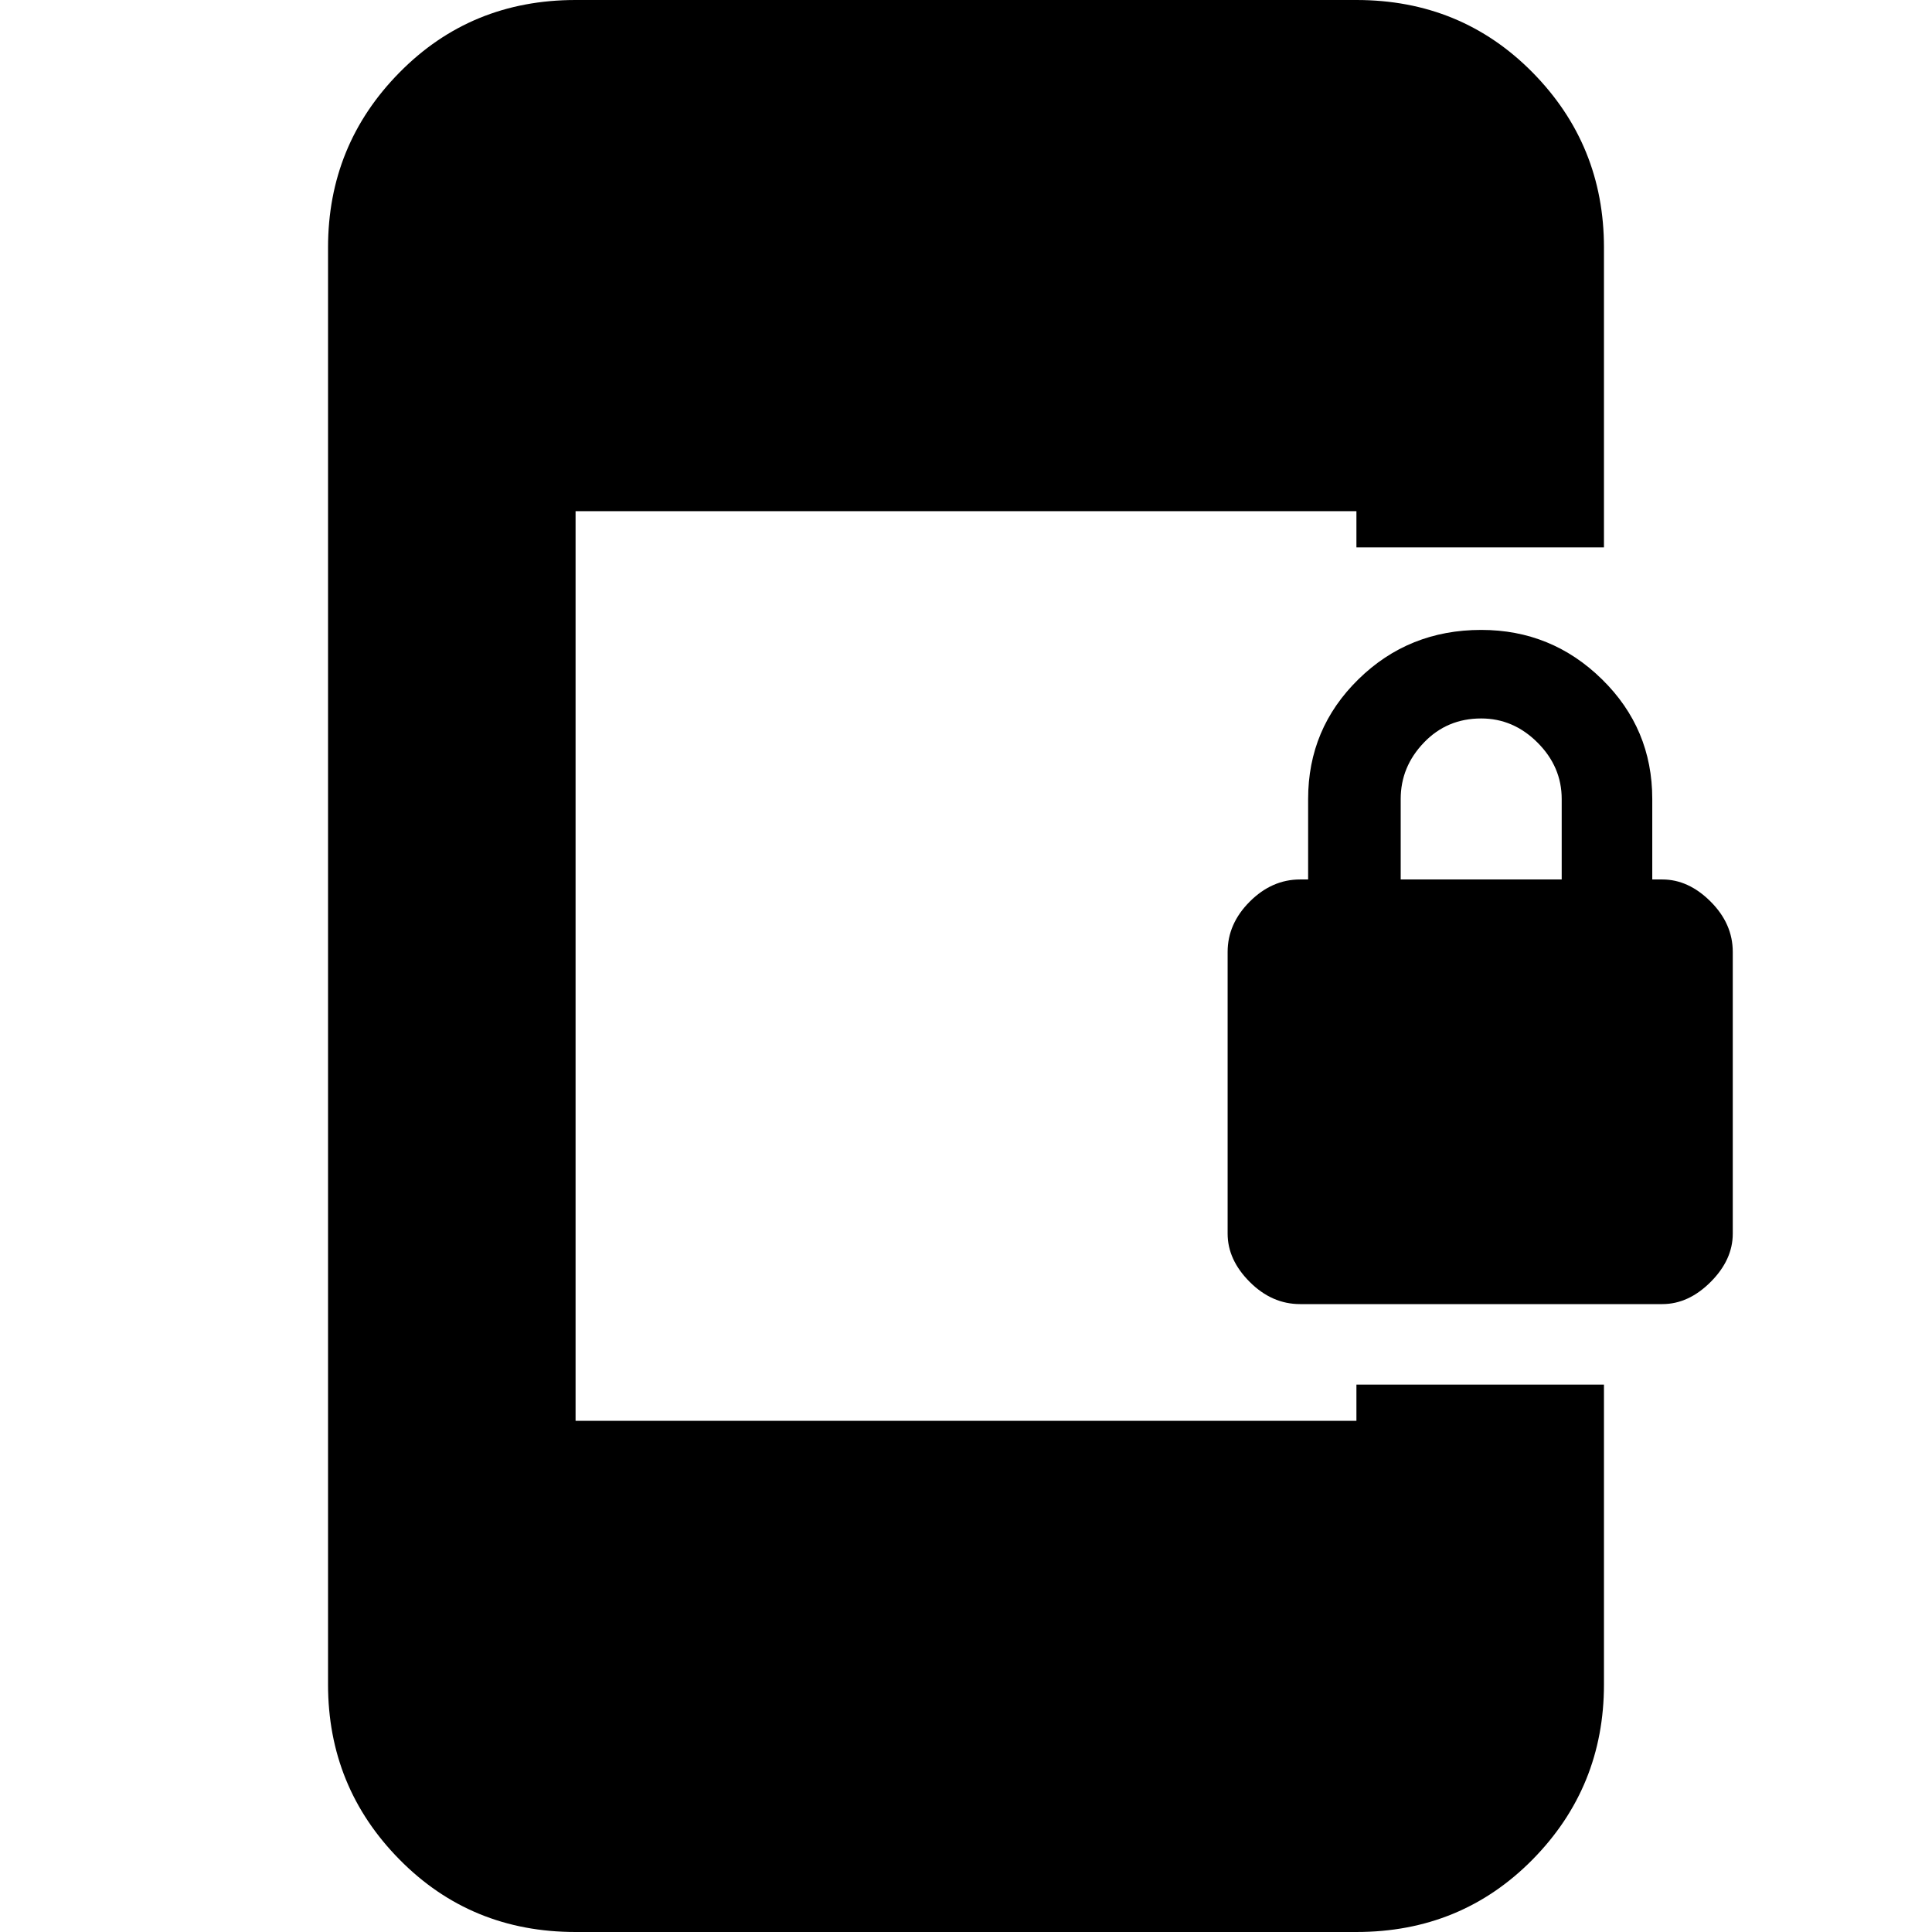<svg xmlns="http://www.w3.org/2000/svg" height="24" width="24"><path d="M16.15 16.2q-.35 0-.625-.275t-.275-.6v-3.5q0-.35.275-.625t.625-.275h.1v-1q0-.875.625-1.487.625-.613 1.525-.613.875 0 1.5.613.625.612.625 1.487v1h.125q.325 0 .6.275.275.275.275.625v3.5q0 .325-.275.6-.275.275-.6.275Zm1.25-5.275h2v-1q0-.4-.3-.7-.3-.3-.7-.3-.425 0-.712.3-.288.3-.288.7ZM7.15 24q-1.3 0-2.187-.9-.888-.9-.888-2.175V3.075q0-1.275.888-2.175Q5.85 0 7.15 0h9.7q1.3 0 2.188.9.887.9.887 2.175V6.8H16.85v-.45h-9.7v11.3h9.7v-.45h3.075v3.725q0 1.275-.887 2.175-.888.9-2.188.9Z"/></svg>
